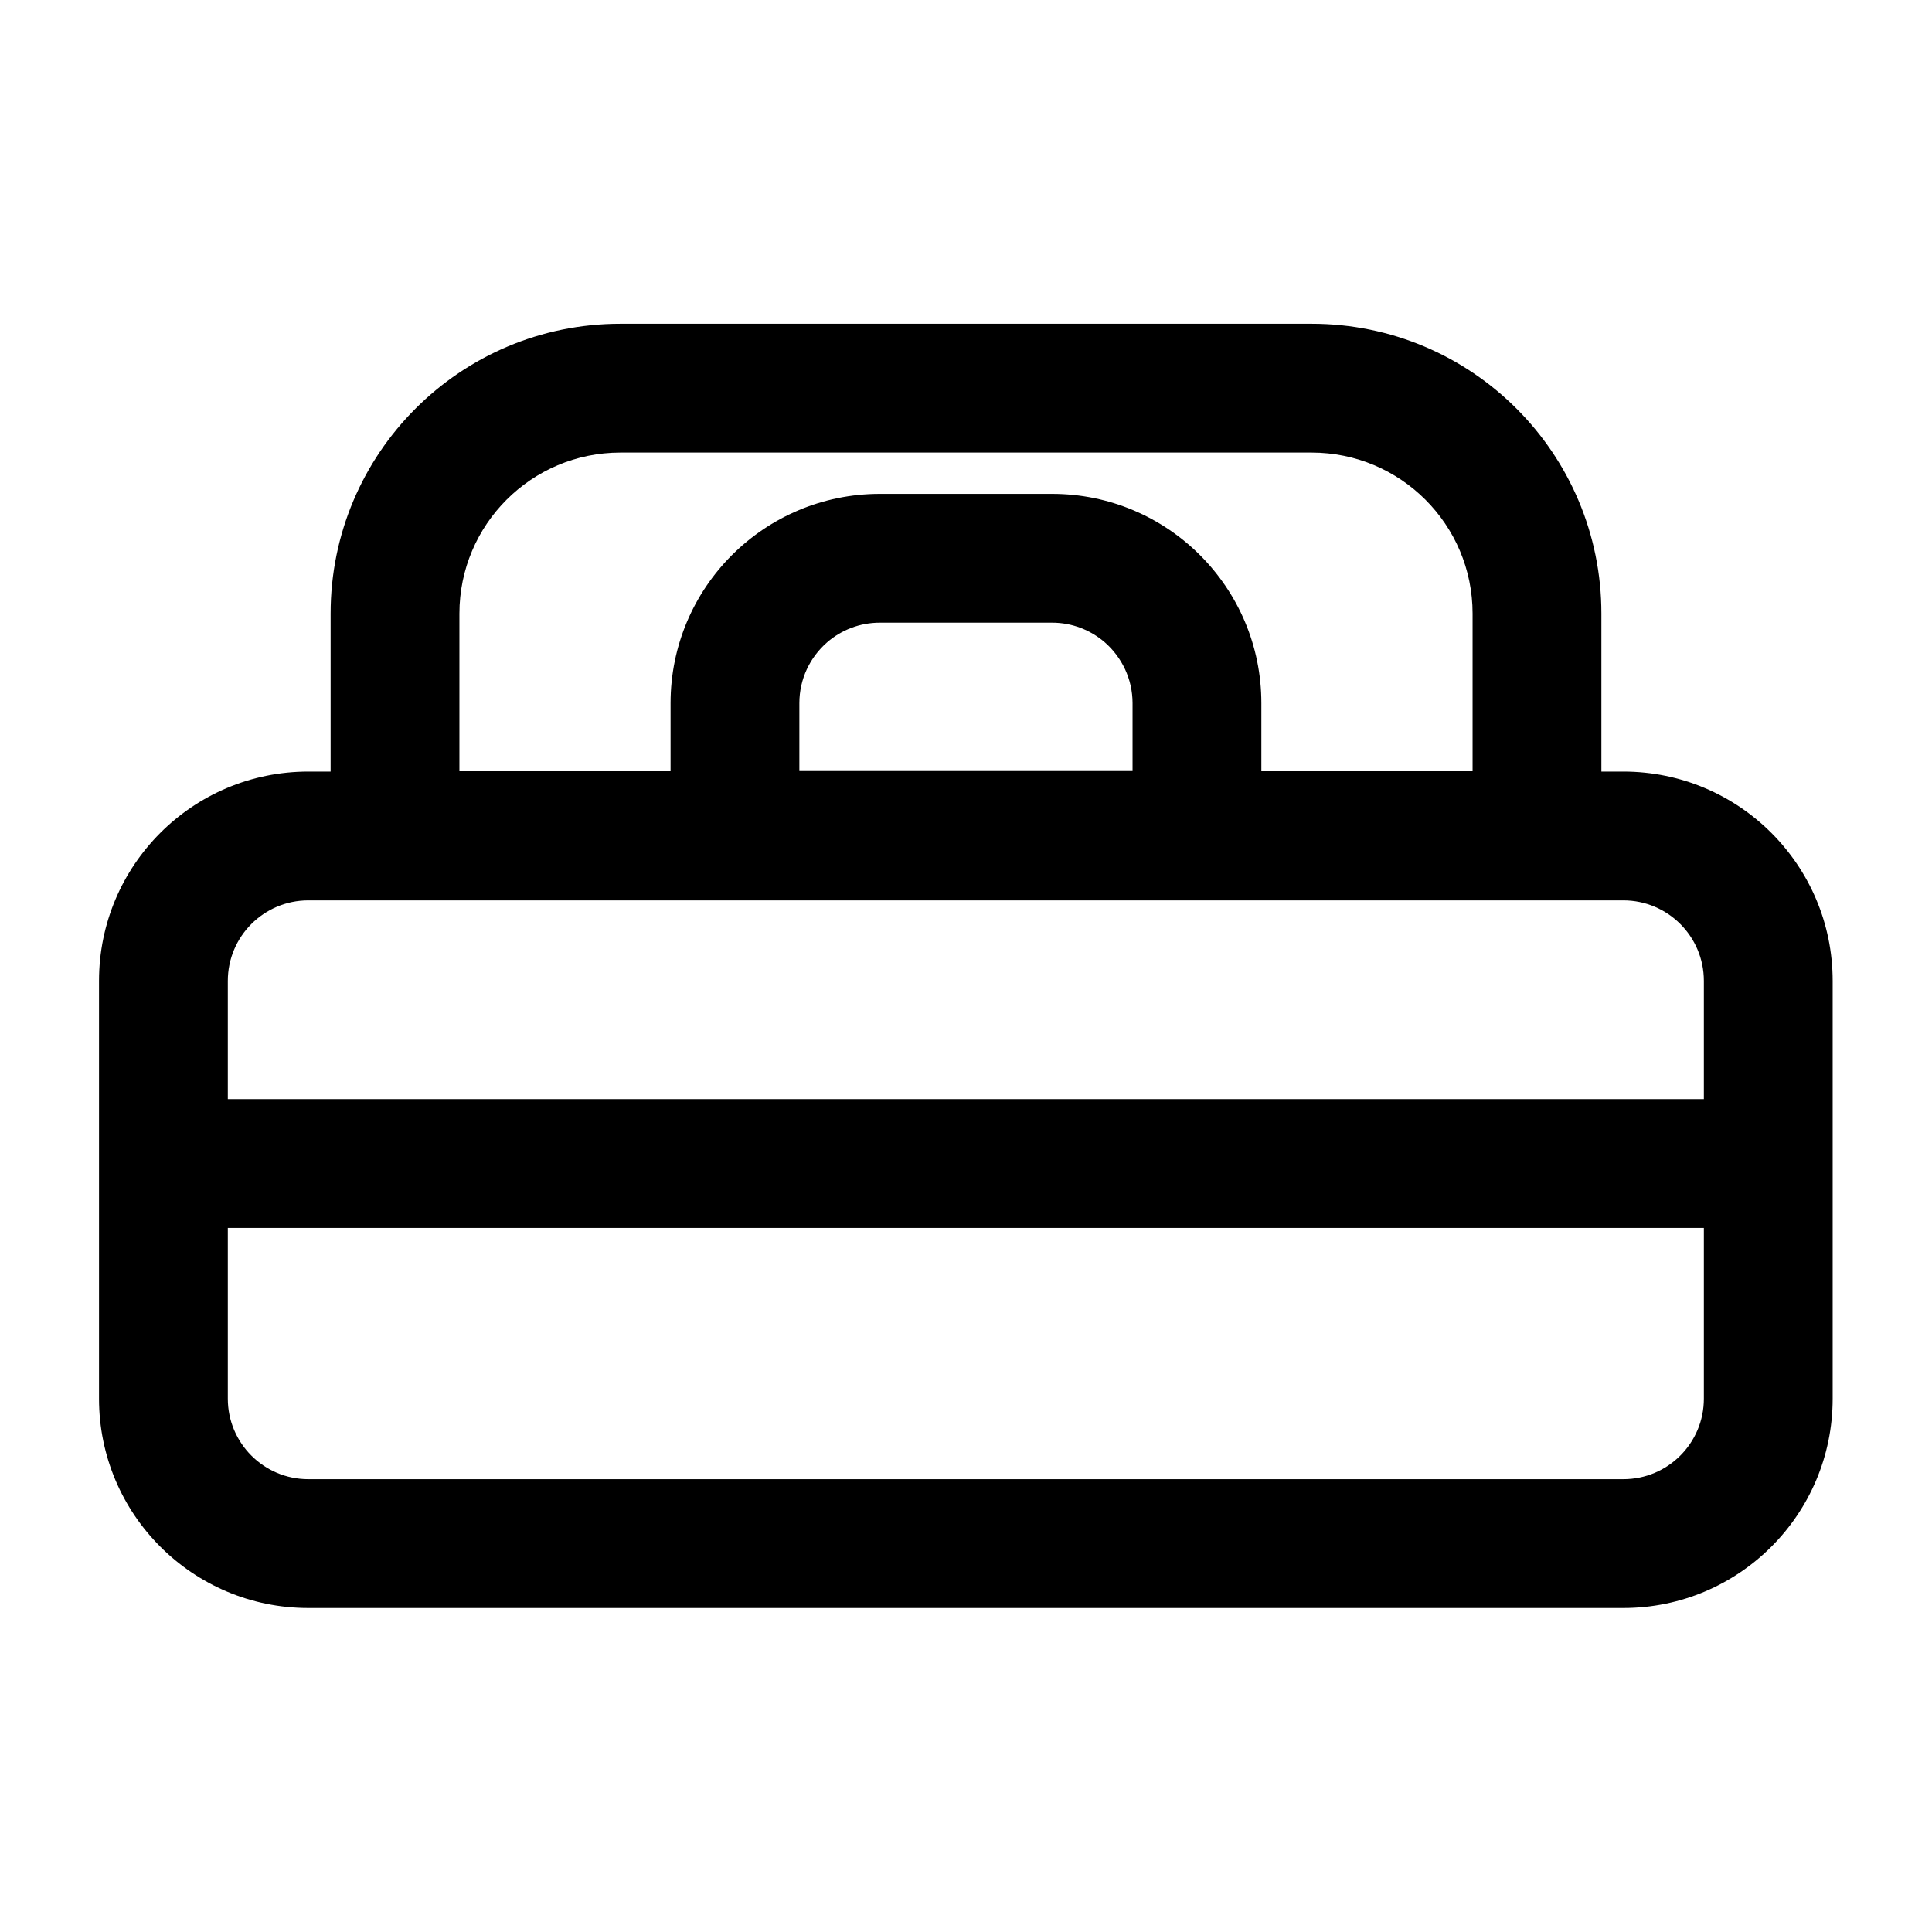 <svg width="100%" height="100%" viewBox="0 0 24 24" fill="none" xmlns="http://www.w3.org/2000/svg">
<path fill-rule="evenodd" clip-rule="evenodd" d="M4.107 9.585V7.622C4.107 5.633 5.719 4.022 7.707 4.022H16.293C18.282 4.022 19.893 5.633 19.893 7.622V9.585H20.166C21.602 9.585 22.766 10.749 22.766 12.185V17.375C22.766 18.811 21.602 19.975 20.166 19.975H3.83C2.394 19.975 1.23 18.811 1.23 17.375V12.185C1.23 10.749 2.394 9.585 3.83 9.585H4.107ZM5.707 7.622C5.707 6.517 6.603 5.622 7.707 5.622H16.293C17.398 5.622 18.293 6.517 18.293 7.622V9.581H15.669V8.735C15.669 7.299 14.505 6.135 13.069 6.135H10.93C9.494 6.135 8.33 7.299 8.33 8.735V9.581H5.707V7.622ZM2.83 12.185C2.83 11.633 3.278 11.185 3.83 11.185H20.166C20.718 11.185 21.166 11.633 21.166 12.185V13.654H2.83V12.185ZM2.83 15.254V17.375C2.83 17.928 3.278 18.375 3.83 18.375H20.166C20.718 18.375 21.166 17.928 21.166 17.375V15.254H2.83ZM14.069 8.735C14.069 8.433 13.934 8.162 13.723 7.978C13.547 7.827 13.319 7.735 13.069 7.735H10.93C10.68 7.735 10.451 7.827 10.276 7.978C10.064 8.162 9.93 8.433 9.93 8.735V9.578H14.069V8.735Z" fill="black"/>
</svg>
